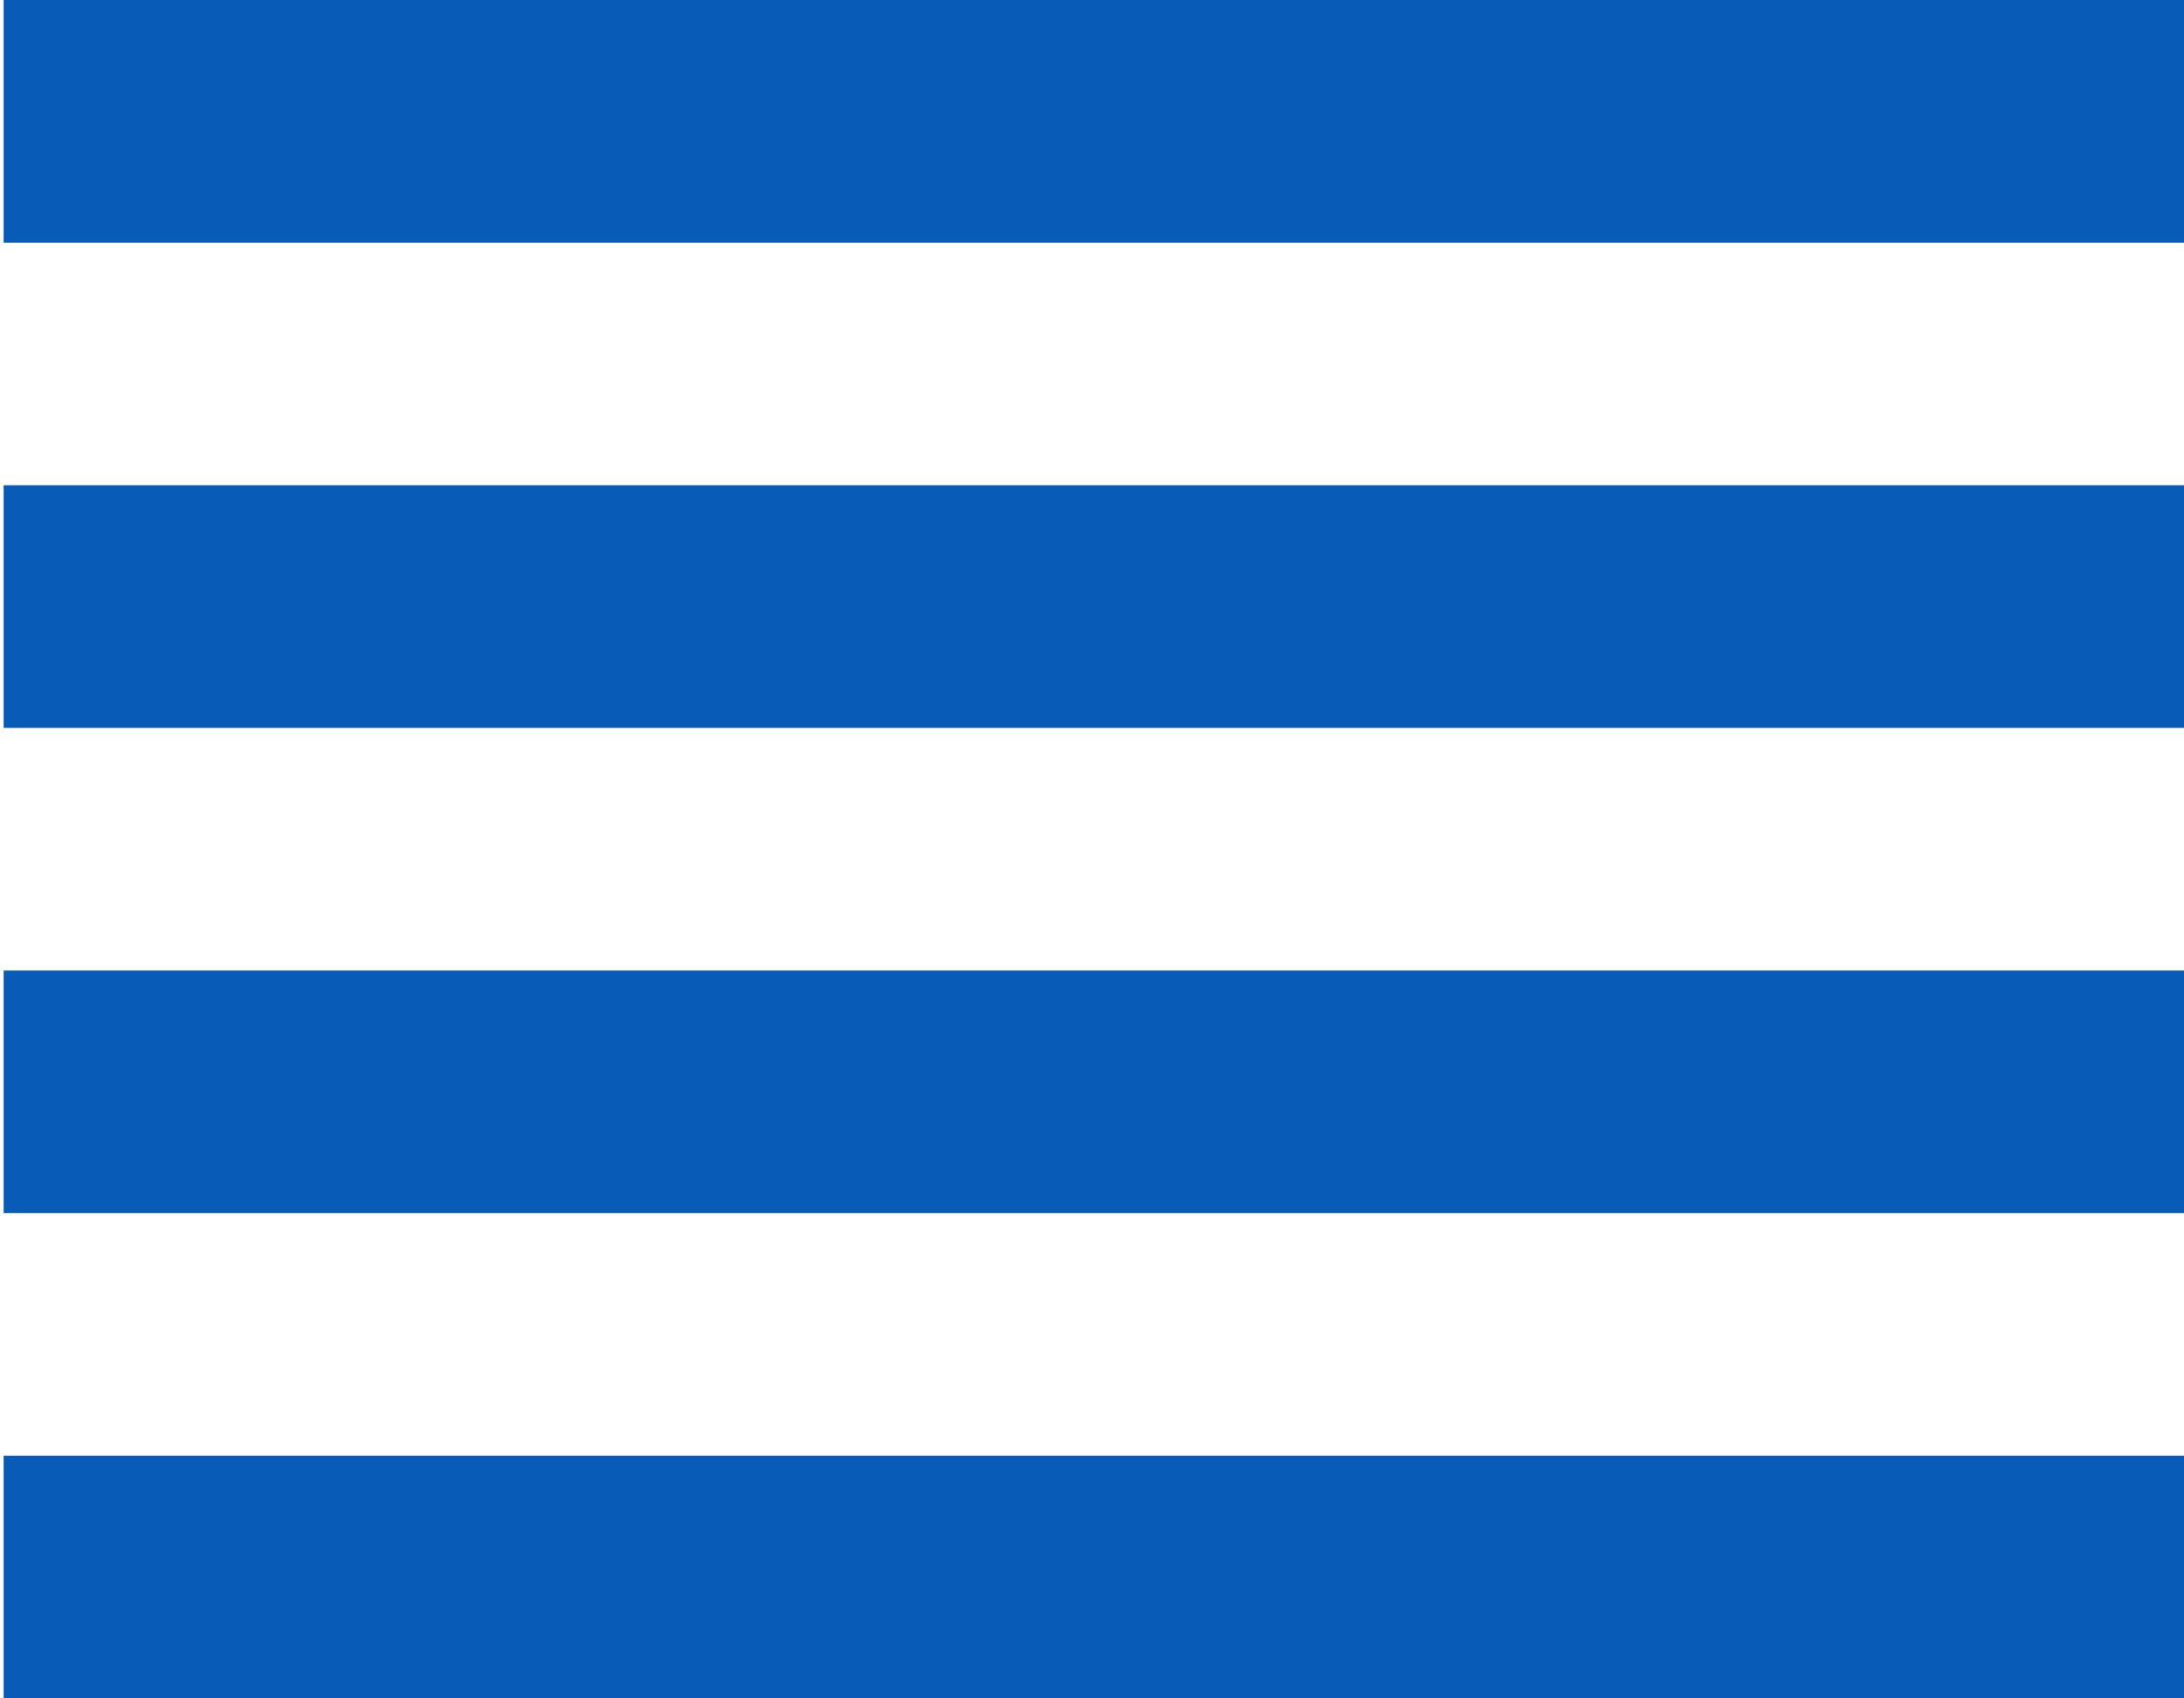 <svg id="Layer_1" data-name="Layer 1" xmlns="http://www.w3.org/2000/svg" viewBox="0 0 18 14"><defs><style>.cls-1{fill:#085CB7;}</style></defs><path id="ic_reorder_24px" data-name="ic reorder 24px" class="cls-1" d="M951,543.16h18v-2H951Zm0,4h18v-2H951Zm0-8h18v-2H951Zm0-6v2h18v-2Z" transform="translate(-950.97 -533.16)"/></svg>